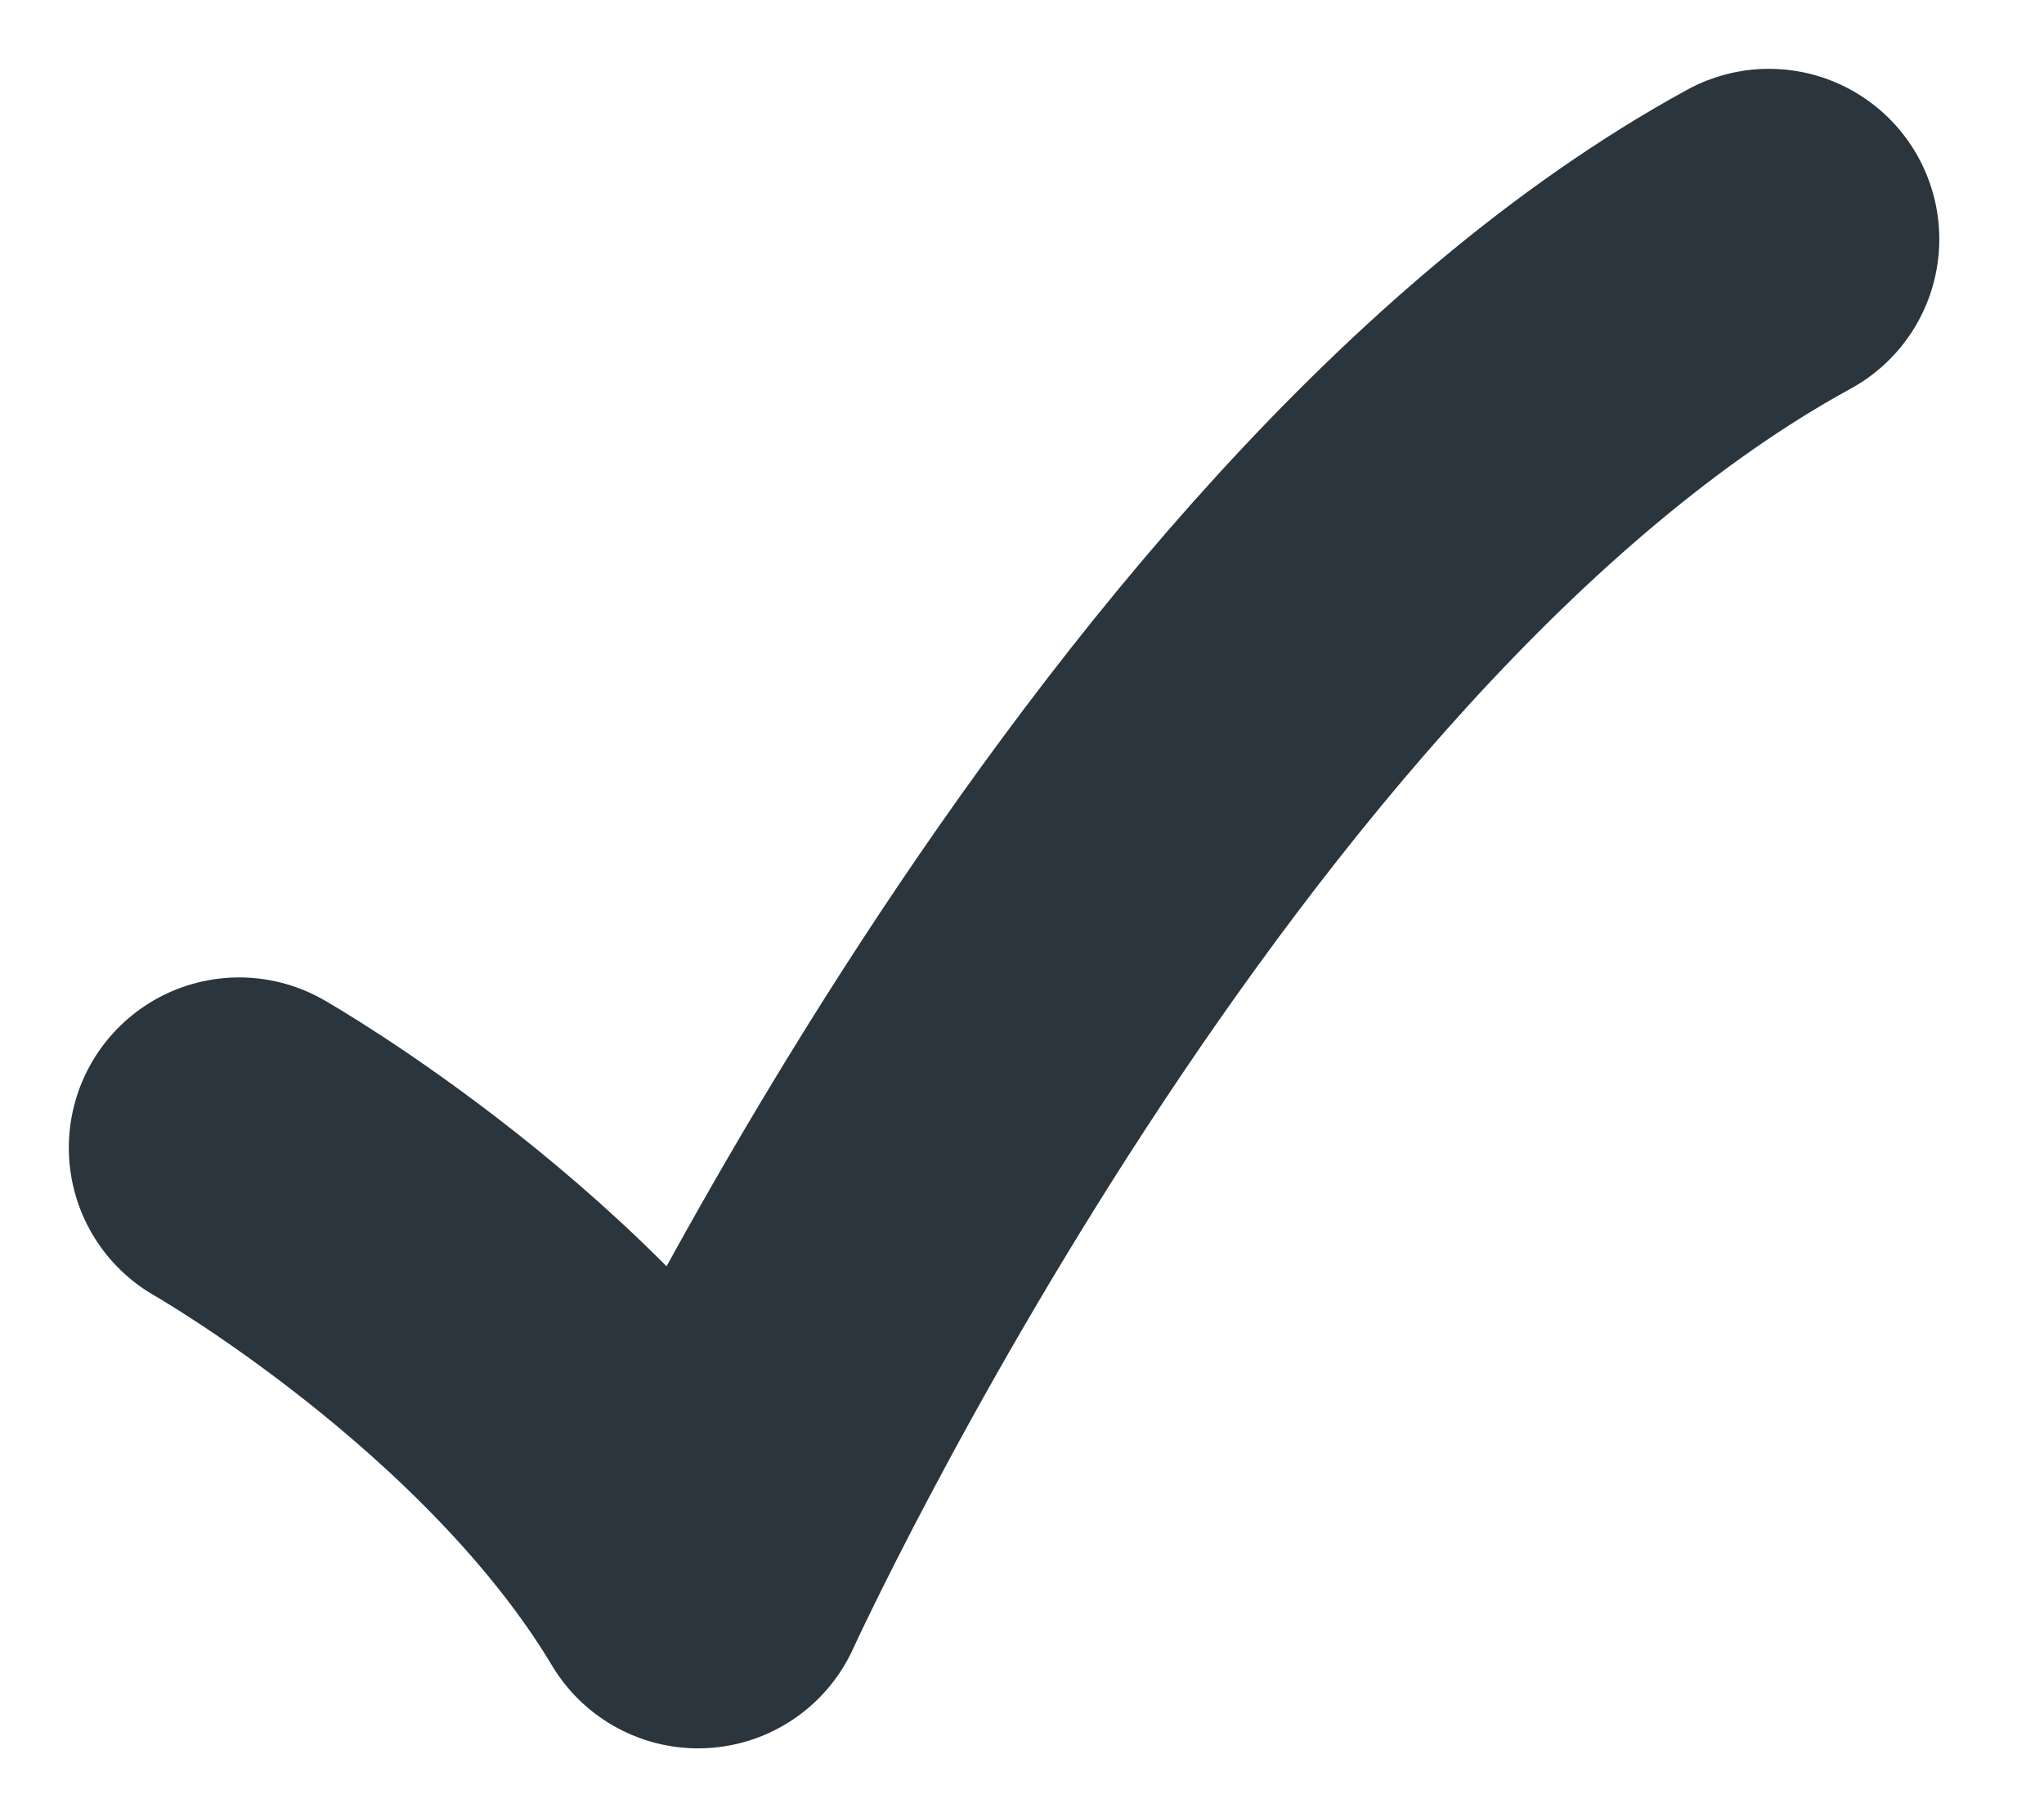 <svg width="9" height="8" viewBox="0 0 9 8" fill="none" xmlns="http://www.w3.org/2000/svg">
<path d="M1.053 5.053C1.053 5.053 2.4 5.821 3.074 6.947C3.074 6.947 5.095 2.526 7.789 1.053" stroke="#2A353D" stroke-width="1.5" stroke-linecap="round" stroke-linejoin="round"/>
</svg>